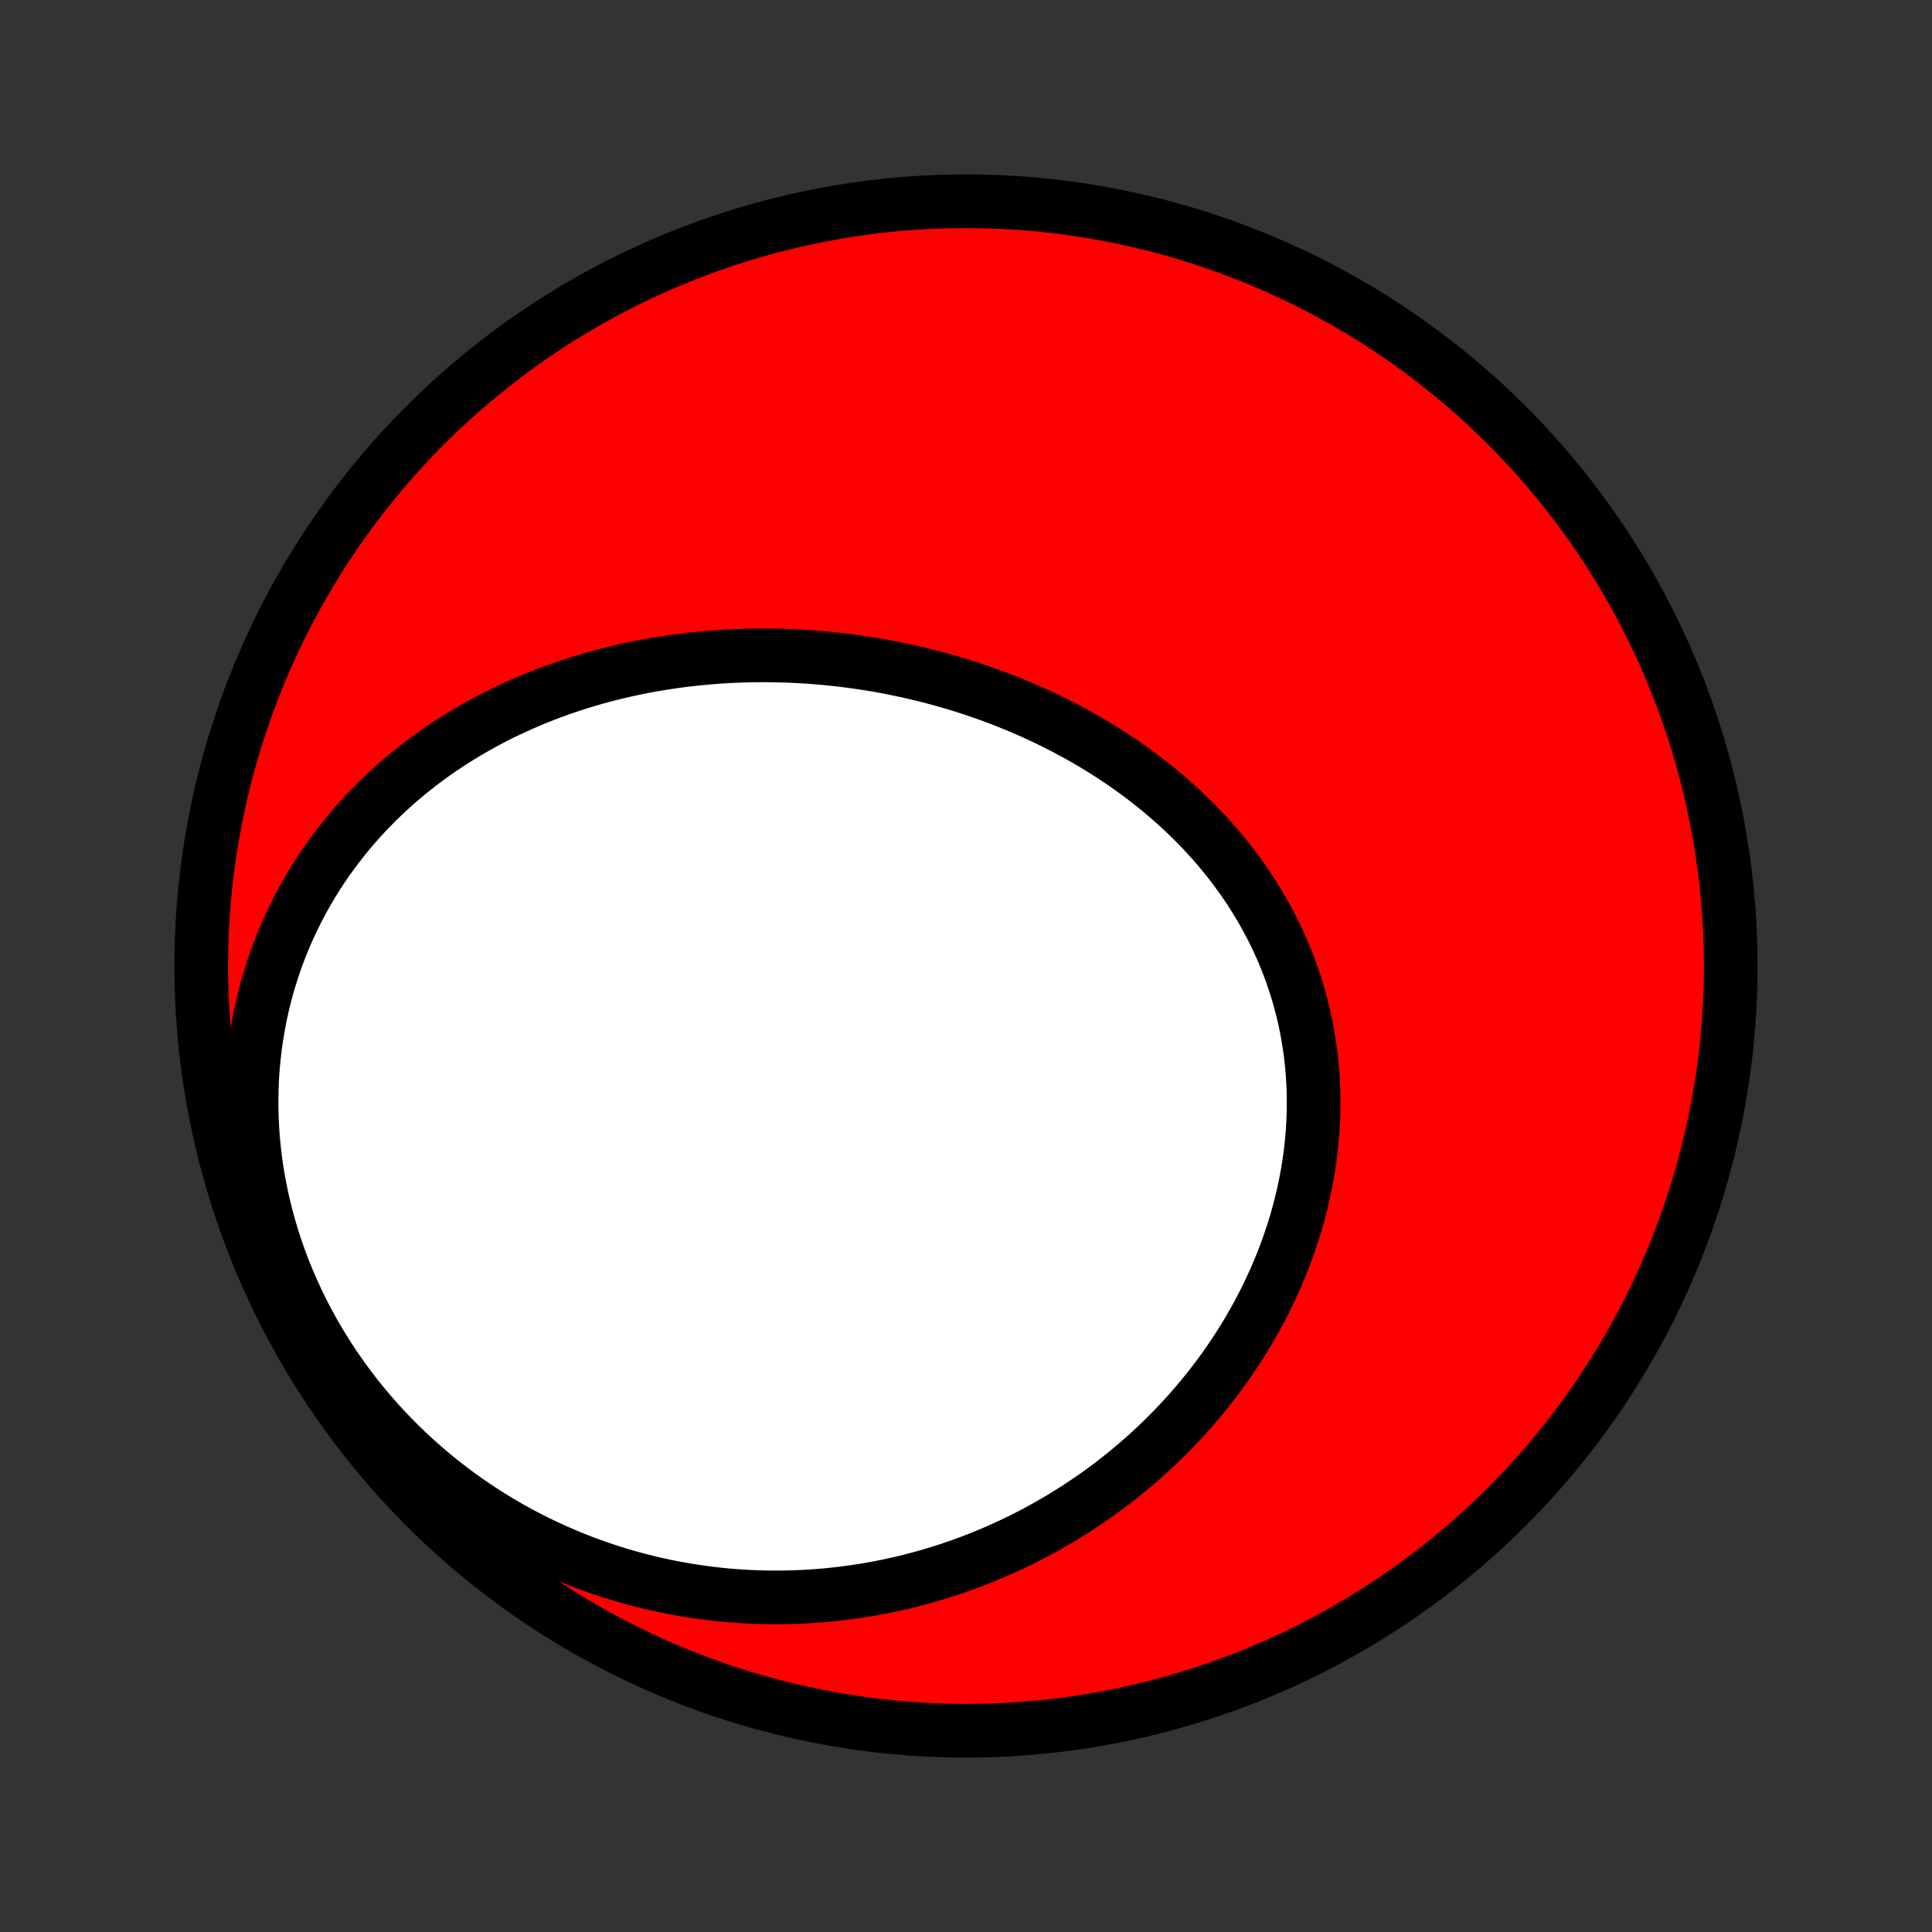 <?xml version="1.0" encoding="utf-8" standalone="no"?>
<!DOCTYPE svg PUBLIC "-//W3C//DTD SVG 1.1//EN"
  "http://www.w3.org/Graphics/SVG/1.1/DTD/svg11.dtd">
<!-- Created with matplotlib (http://matplotlib.org/) -->
<svg height="72pt" version="1.1" viewBox="0 0 72 72" width="72pt" xmlns="http://www.w3.org/2000/svg" xmlns:xlink="http://www.w3.org/1999/xlink">
 <rect x="0" y="0" width="72" height="72" fill="#333333" stroke="none"/>
 <defs>
  <style type="text/css">
*{stroke-linecap:butt;stroke-linejoin:round;}
  </style>
 </defs>
 <g id="figure_1">
  <g id="patch_1">
   <path d="
M0 72
L72 72
L72 0
L0 0
z
" style="fill:none;"/>
  </g>
  <g id="axes_1">
   <g id="PatchCollection_1">
    <defs>
     <path d="
M36 -7.5
C43.558 -7.5 50.808 -10.503 56.153 -15.848
C61.497 -21.192 64.5 -28.442 64.5 -36
C64.5 -43.558 61.497 -50.808 56.153 -56.153
C50.808 -61.497 43.558 -64.5 36 -64.5
C28.442 -64.5 21.192 -61.497 15.848 -56.153
C10.503 -50.808 7.5 -43.558 7.5 -36
C7.5 -28.442 10.503 -21.192 15.848 -15.848
C21.192 -10.503 28.442 -7.5 36 -7.5
z
" id="C0_0_a811fe30f3"/>
     <path d="
M26.559 -47.504
L26.837 -47.524
L27.115 -47.541
L27.394 -47.554
L27.672 -47.565
L27.952 -47.572
L28.231 -47.576
L28.511 -47.577
L28.79 -47.574
L29.07 -47.569
L29.351 -47.56
L29.631 -47.548
L29.912 -47.533
L30.192 -47.515
L30.473 -47.493
L30.755 -47.468
L31.036 -47.44
L31.317 -47.409
L31.598 -47.375
L31.88 -47.337
L32.161 -47.296
L32.443 -47.252
L32.724 -47.205
L33.006 -47.154
L33.287 -47.1
L33.568 -47.042
L33.85 -46.982
L34.131 -46.917
L34.412 -46.85
L34.692 -46.779
L34.973 -46.705
L35.253 -46.627
L35.533 -46.545
L35.812 -46.46
L36.092 -46.372
L36.37 -46.28
L36.648 -46.184
L36.926 -46.085
L37.203 -45.982
L37.479 -45.875
L37.755 -45.764
L38.029 -45.65
L38.303 -45.532
L38.576 -45.411
L38.848 -45.285
L39.119 -45.155
L39.388 -45.022
L39.657 -44.885
L39.923 -44.743
L40.189 -44.598
L40.453 -44.449
L40.715 -44.295
L40.976 -44.138
L41.234 -43.977
L41.491 -43.811
L41.746 -43.642
L41.998 -43.468
L42.248 -43.29
L42.496 -43.108
L42.741 -42.921
L42.983 -42.731
L43.223 -42.536
L43.459 -42.337
L43.693 -42.134
L43.923 -41.927
L44.15 -41.716
L44.373 -41.5
L44.593 -41.281
L44.809 -41.057
L45.021 -40.829
L45.228 -40.597
L45.432 -40.361
L45.631 -40.121
L45.826 -39.877
L46.016 -39.63
L46.2 -39.378
L46.381 -39.123
L46.556 -38.864
L46.725 -38.601
L46.889 -38.334
L47.048 -38.065
L47.201 -37.791
L47.348 -37.515
L47.49 -37.235
L47.625 -36.952
L47.755 -36.666
L47.877 -36.378
L47.994 -36.086
L48.105 -35.792
L48.208 -35.495
L48.306 -35.196
L48.396 -34.895
L48.48 -34.592
L48.558 -34.286
L48.628 -33.979
L48.692 -33.67
L48.748 -33.36
L48.798 -33.048
L48.842 -32.735
L48.878 -32.421
L48.907 -32.106
L48.929 -31.79
L48.945 -31.474
L48.954 -31.157
L48.956 -30.84
L48.951 -30.522
L48.939 -30.205
L48.921 -29.888
L48.896 -29.572
L48.865 -29.255
L48.827 -28.94
L48.783 -28.625
L48.732 -28.311
L48.675 -27.998
L48.612 -27.686
L48.544 -27.376
L48.468 -27.067
L48.387 -26.76
L48.301 -26.454
L48.208 -26.15
L48.11 -25.848
L48.006 -25.548
L47.897 -25.25
L47.783 -24.954
L47.663 -24.661
L47.539 -24.37
L47.409 -24.081
L47.274 -23.796
L47.135 -23.512
L46.991 -23.232
L46.842 -22.954
L46.688 -22.679
L46.531 -22.406
L46.369 -22.137
L46.202 -21.871
L46.032 -21.608
L45.857 -21.348
L45.679 -21.091
L45.496 -20.838
L45.31 -20.588
L45.12 -20.341
L44.926 -20.097
L44.729 -19.857
L44.529 -19.62
L44.325 -19.386
L44.117 -19.156
L43.906 -18.93
L43.692 -18.707
L43.475 -18.487
L43.255 -18.271
L43.032 -18.059
L42.806 -17.85
L42.577 -17.645
L42.345 -17.444
L42.11 -17.246
L41.873 -17.052
L41.633 -16.861
L41.39 -16.674
L41.145 -16.491
L40.897 -16.312
L40.646 -16.137
L40.393 -15.965
L40.138 -15.797
L39.88 -15.633
L39.62 -15.472
L39.357 -15.316
L39.092 -15.163
L38.825 -15.014
L38.556 -14.869
L38.284 -14.728
L38.01 -14.591
L37.734 -14.458
L37.456 -14.329
L37.176 -14.204
L36.893 -14.082
L36.609 -13.965
L36.322 -13.852
L36.033 -13.744
L35.743 -13.639
L35.45 -13.538
L35.156 -13.442
L34.859 -13.35
L34.56 -13.262
L34.26 -13.179
L33.958 -13.1
L33.654 -13.025
L33.347 -12.955
L33.039 -12.889
L32.73 -12.828
L32.418 -12.771
L32.105 -12.72
L31.79 -12.672
L31.473 -12.63
L31.155 -12.592
L30.835 -12.559
L30.513 -12.532
L30.19 -12.509
L29.865 -12.491
L29.539 -12.479
L29.211 -12.471
L28.882 -12.469
L28.551 -12.472
L28.219 -12.481
L27.886 -12.495
L27.551 -12.515
L27.215 -12.54
L26.878 -12.571
L26.541 -12.608
L26.202 -12.651
L25.862 -12.7
L25.521 -12.755
L25.18 -12.816
L24.837 -12.883
L24.495 -12.956
L24.151 -13.036
L23.808 -13.123
L23.464 -13.216
L23.12 -13.315
L22.776 -13.421
L22.431 -13.535
L22.088 -13.655
L21.744 -13.782
L21.401 -13.916
L21.058 -14.057
L20.717 -14.205
L20.376 -14.361
L20.036 -14.524
L19.698 -14.694
L19.361 -14.871
L19.025 -15.056
L18.692 -15.249
L18.36 -15.449
L18.031 -15.657
L17.705 -15.872
L17.381 -16.095
L17.06 -16.325
L16.742 -16.563
L16.427 -16.808
L16.117 -17.061
L15.81 -17.322
L15.507 -17.59
L15.209 -17.865
L14.915 -18.148
L14.626 -18.437
L14.342 -18.734
L14.065 -19.038
L13.792 -19.348
L13.526 -19.666
L13.266 -19.989
L13.012 -20.32
L12.765 -20.656
L12.526 -20.999
L12.293 -21.347
L12.068 -21.701
L11.851 -22.059
L11.642 -22.424
L11.441 -22.793
L11.249 -23.166
L11.065 -23.543
L10.89 -23.925
L10.724 -24.31
L10.567 -24.698
L10.419 -25.09
L10.281 -25.483
L10.153 -25.88
L10.034 -26.278
L9.925 -26.678
L9.825 -27.079
L9.736 -27.48
L9.656 -27.883
L9.587 -28.285
L9.527 -28.688
L9.477 -29.09
L9.437 -29.491
L9.407 -29.891
L9.387 -30.29
L9.376 -30.686
L9.375 -31.081
L9.384 -31.474
L9.401 -31.863
L9.428 -32.25
L9.464 -32.634
L9.509 -33.014
L9.563 -33.39
L9.626 -33.763
L9.696 -34.131
L9.776 -34.496
L9.863 -34.855
L9.957 -35.211
L10.06 -35.561
L10.17 -35.907
L10.287 -36.247
L10.411 -36.582
L10.542 -36.912
L10.68 -37.237
L10.824 -37.556
L10.974 -37.87
L11.13 -38.178
L11.291 -38.481
L11.459 -38.778
L11.631 -39.069
L11.809 -39.355
L11.991 -39.635
L12.178 -39.909
L12.37 -40.177
L12.566 -40.44
L12.767 -40.697
L12.971 -40.949
L13.179 -41.195
L13.391 -41.435
L13.606 -41.67
L13.825 -41.899
L14.046 -42.123
L14.271 -42.341
L14.499 -42.554
L14.729 -42.762
L14.962 -42.964
L15.198 -43.161
L15.436 -43.353
L15.676 -43.54
L15.918 -43.722
L16.163 -43.899
L16.409 -44.071
L16.657 -44.238
L16.907 -44.4
L17.158 -44.557
L17.412 -44.71
L17.666 -44.858
L17.922 -45.002
L18.179 -45.141
L18.438 -45.276
L18.698 -45.406
L18.959 -45.532
L19.221 -45.654
L19.484 -45.772
L19.748 -45.885
L20.013 -45.995
L20.279 -46.1
L20.545 -46.201
L20.813 -46.299
L21.081 -46.392
L21.35 -46.482
L21.619 -46.568
L21.89 -46.65
L22.16 -46.728
L22.432 -46.803
L22.704 -46.874
L22.976 -46.941
L23.249 -47.005
L23.523 -47.065
L23.797 -47.122
L24.071 -47.175
L24.346 -47.225
L24.622 -47.272
L24.897 -47.315
L25.173 -47.355
L25.45 -47.391
L25.726 -47.424
L26.003 -47.454
z
" id="C0_1_f5d89716b5"/>
    </defs>
    <g clip-path="url(#p1bffca34e9)">
     <use style="fill:#ff0000;stroke:#000000;stroke-width:2.0;" x="0.0" xlink:href="#C0_0_a811fe30f3" y="72.0"/>
    </g>
    <g clip-path="url(#p1bffca34e9)">
     <use style="fill:#ffffff;stroke:#000000;stroke-width:2.0;" x="0.0" xlink:href="#C0_1_f5d89716b5" y="72.0"/>
    </g>
   </g>
  </g>
 </g>
 <defs>
  <clipPath id="p1bffca34e9">
   <rect height="72.0" width="72.0" x="0.0" y="0.0"/>
  </clipPath>
 </defs>
</svg>
